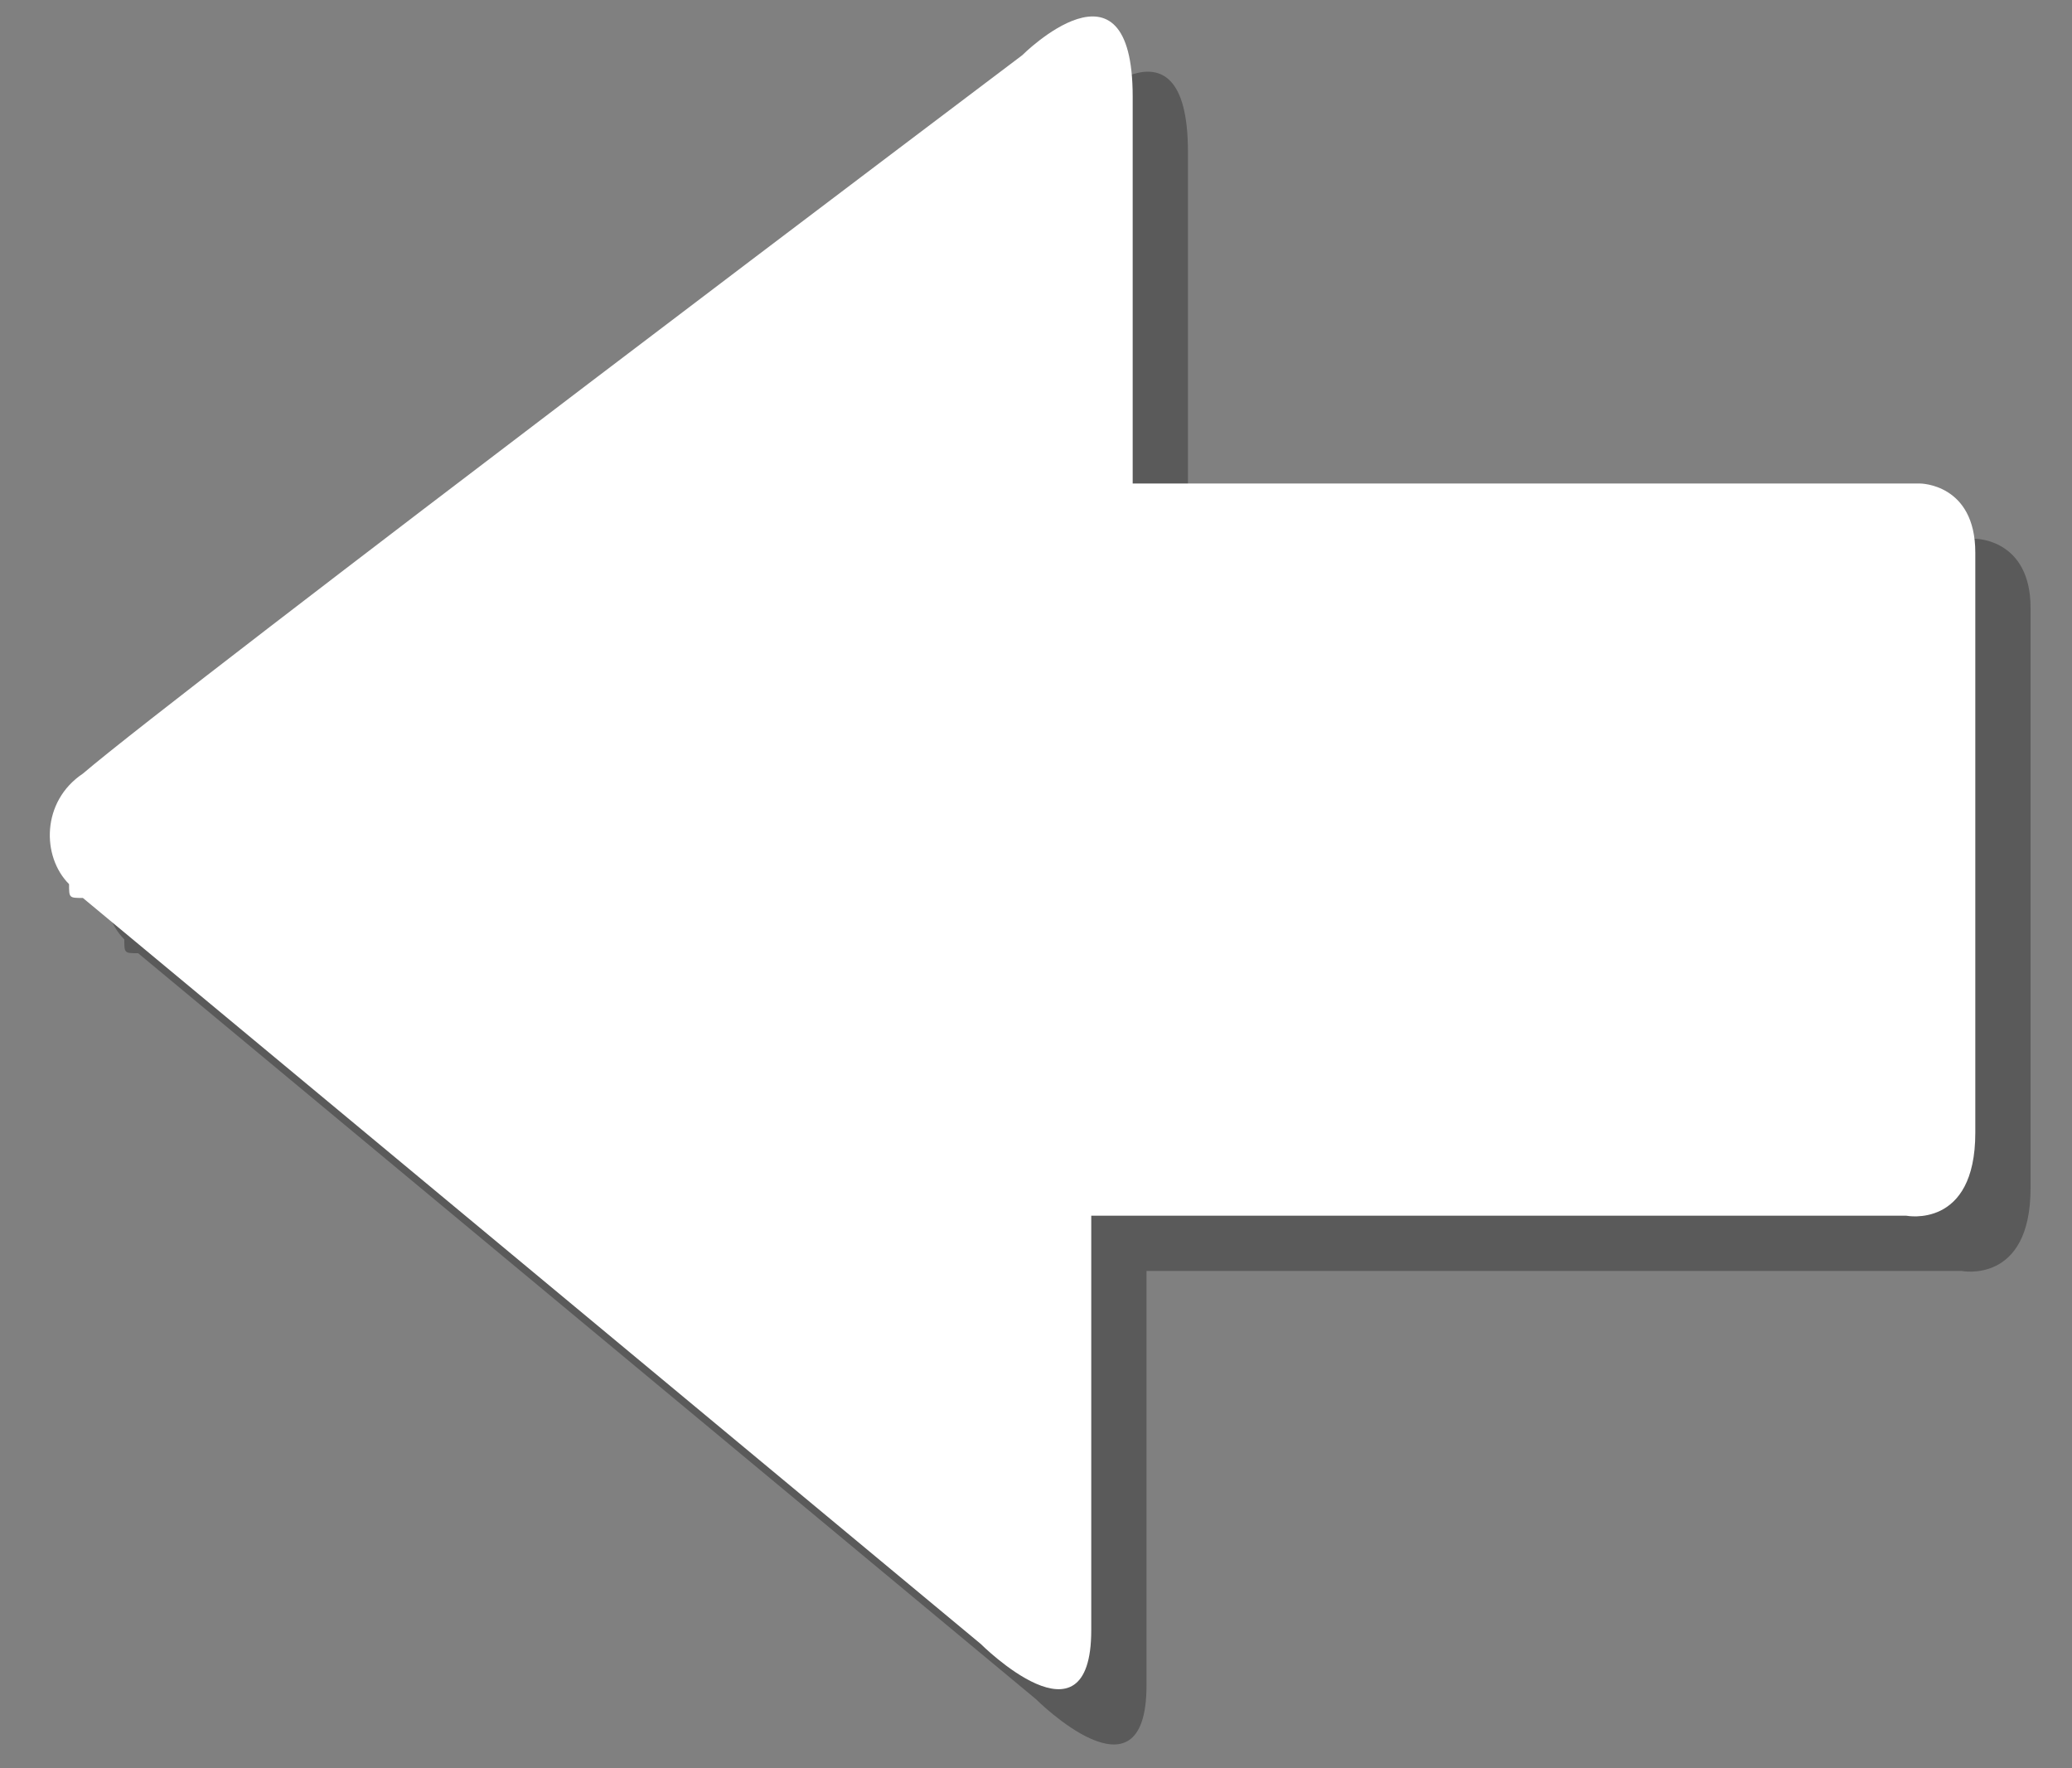 <?xml version="1.0" encoding="utf-8"?>
<!-- Generator: Adobe Illustrator 22.1.0, SVG Export Plug-In . SVG Version: 6.00 Build 0)  -->
<svg version="1.1" id="Capa_1" xmlns="http://www.w3.org/2000/svg" xmlns:xlink="http://www.w3.org/1999/xlink" x="0px" y="0px"
	 viewBox="0 0 15 12.8" style="enable-background:new 0 0 15 12.8;" xml:space="preserve">
<rect x="0" y="0" width="15" height="12.8" fill="#808080" stroke="none"/>
<style type="text/css">
	.st0{opacity:0.3;}
	.st1{fill:#FFFFFF;}
</style>
<path class="st0" d="M1,6.9c-0.1,0-0.1,0-0.1-0.1C0.7,6.6,0.7,6.2,1,6c0.7-0.6,6.8-5.2,6.8-5.2S8.6,0,8.6,1.1v2.8h5.7
	c0,0,0.4,0,0.4,0.5v4.2c0,0.7-0.5,0.6-0.5,0.6H8.3v3c0,0.9-0.8,0.1-0.8,0.1L1,6.9"/>
<path class="st1" d="M0.6,6.5c-0.1,0-0.1,0-0.1-0.1C0.3,6.2,0.3,5.8,0.6,5.6C1.3,5,7.4,0.4,7.4,0.4s0.8-0.8,0.8,0.3v2.8h5.7
	c0,0,0.4,0,0.4,0.5v4.2c0,0.7-0.5,0.6-0.5,0.6H7.9v3c0,0.9-0.8,0.1-0.8,0.1L0.6,6.5"/>
</svg>
